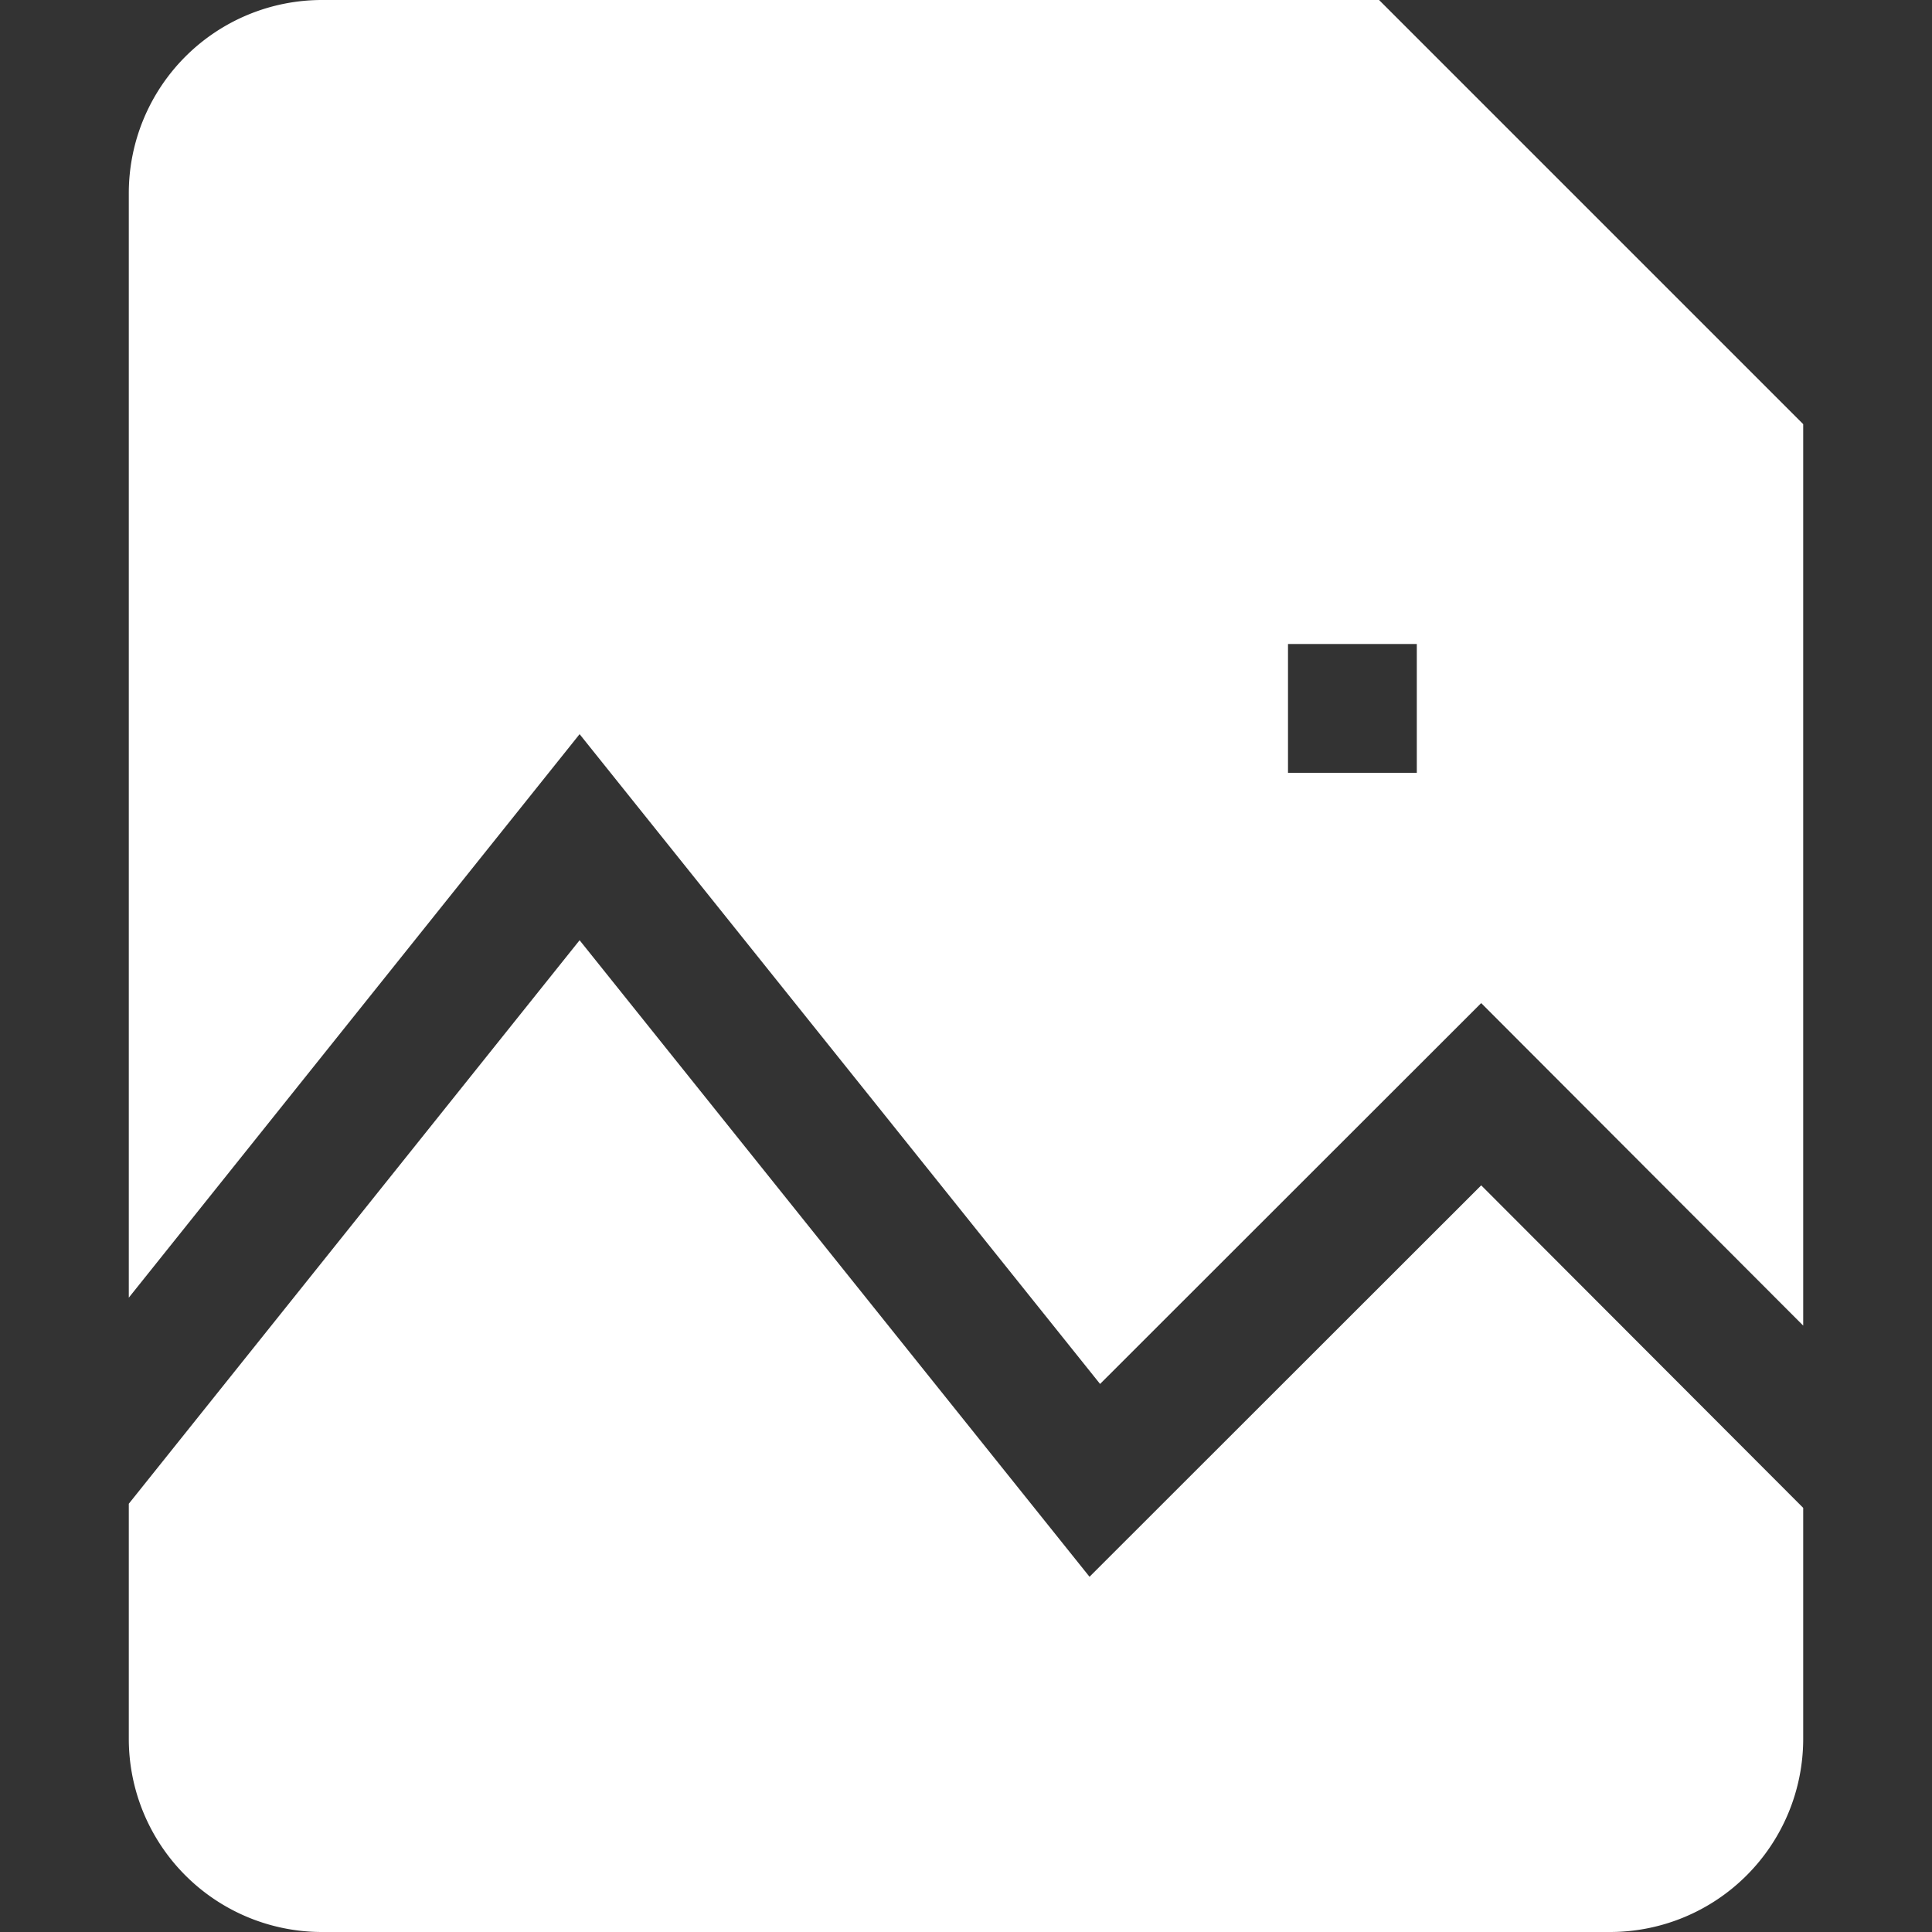 <svg viewBox="0 0 15 15" fill="none" xmlns="http://www.w3.org/2000/svg" width="24" height="24"><rect x="0" y="0" width="15" height="15" fill="#333333" stroke="none"/><path fill-rule="evenodd" clip-rule="evenodd" d="M1 1.5A1.5 1.5 0 012.5 0h8.207L14 3.293v6.999l-2.5-2.504-2.959 2.957L4.5 5.7 1 10.075V1.5zM11 6h-1V5h1v1z" fill="white"></path><path d="M1 11.675V13.5A1.5 1.5 0 002.5 15h10a1.5 1.5 0 001.5-1.5v-1.793l-2.5-2.504-3.041 3.039L4.5 7.3 1 11.675z" fill="white"></path></svg>